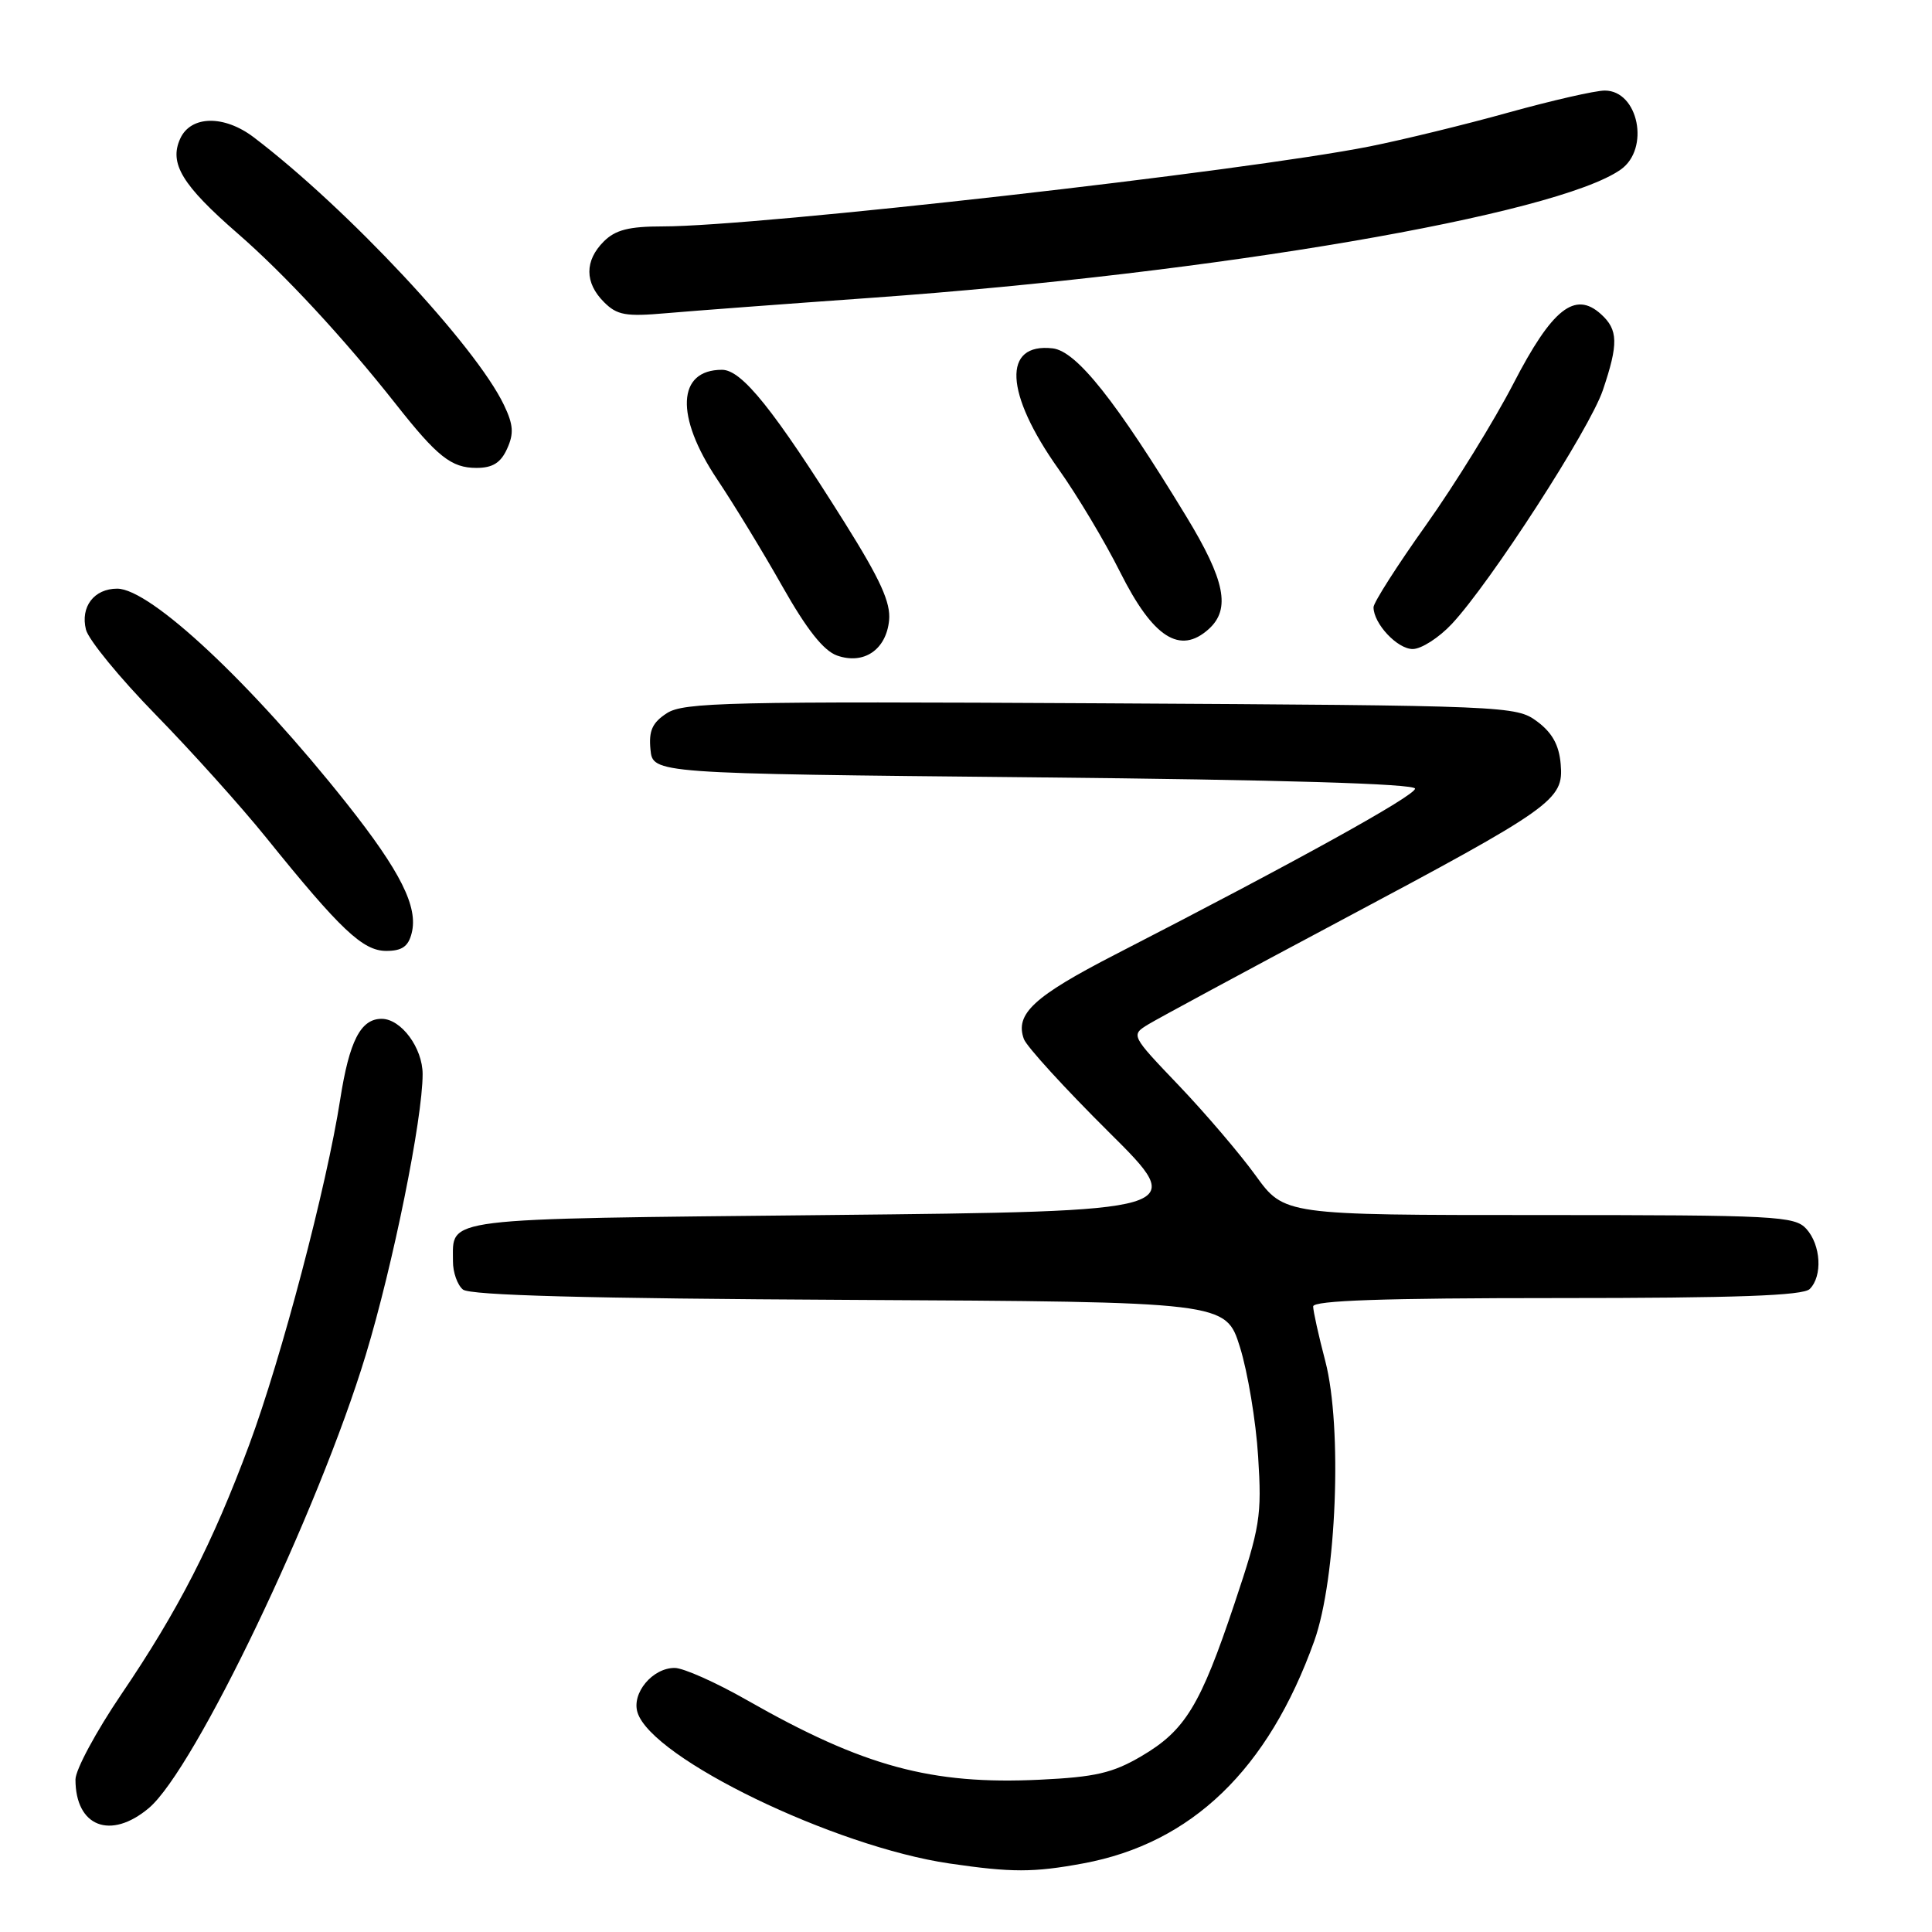 <?xml version="1.0" encoding="UTF-8" standalone="no"?>
<!DOCTYPE svg PUBLIC "-//W3C//DTD SVG 1.1//EN" "http://www.w3.org/Graphics/SVG/1.1/DTD/svg11.dtd" >
<svg xmlns="http://www.w3.org/2000/svg" xmlns:xlink="http://www.w3.org/1999/xlink" version="1.1" viewBox="0 0 256 256">
 <g >
 <path fill="currentColor"
d=" M 143.53 246.91 C 157.90 244.25 168.04 234.49 174.15 217.43 C 177.10 209.18 177.89 189.09 175.61 180.36 C 174.72 176.98 174.00 173.71 174.00 173.11 C 174.00 172.32 183.38 172.00 206.30 172.00 C 230.09 172.00 238.92 171.68 239.80 170.80 C 241.52 169.08 241.28 164.97 239.35 162.83 C 237.80 161.13 235.37 161.00 203.93 161.00 C 170.17 161.00 170.17 161.00 166.37 155.75 C 164.28 152.86 159.70 147.50 156.20 143.83 C 149.83 137.16 149.83 137.16 152.16 135.73 C 153.45 134.95 164.85 128.79 177.50 122.06 C 205.91 106.93 207.21 106.00 206.80 101.26 C 206.59 98.73 205.68 97.09 203.68 95.60 C 200.90 93.54 199.92 93.49 145.84 93.19 C 96.52 92.92 90.56 93.06 88.35 94.51 C 86.43 95.76 85.95 96.83 86.19 99.31 C 86.50 102.50 86.50 102.50 137.00 103.00 C 169.67 103.32 187.50 103.85 187.50 104.50 C 187.50 105.44 171.73 114.17 147.79 126.47 C 136.98 132.03 134.46 134.36 135.67 137.68 C 136.04 138.68 141.10 144.22 146.92 150.00 C 157.50 160.50 157.50 160.50 109.71 161.00 C 57.74 161.54 60.05 161.26 60.02 167.13 C 60.01 168.57 60.60 170.26 61.34 170.87 C 62.28 171.64 77.75 172.06 112.55 172.24 C 162.42 172.50 162.42 172.50 164.30 178.50 C 165.33 181.80 166.42 188.33 166.71 193.00 C 167.21 200.88 166.98 202.31 163.59 212.44 C 159.05 226.02 157.04 229.30 151.23 232.71 C 147.43 234.94 145.12 235.47 137.79 235.82 C 123.39 236.51 114.43 234.08 99.00 225.29 C 94.88 222.94 90.56 221.01 89.40 221.01 C 86.46 221.00 83.66 224.36 84.48 226.93 C 86.41 233.01 110.54 244.68 125.80 246.92 C 134.06 248.13 136.93 248.13 143.53 246.91 Z  M 19.72 239.58 C 25.80 234.47 42.20 200.20 48.47 179.52 C 52.08 167.62 56.00 148.25 56.00 142.33 C 56.00 138.85 53.15 135.00 50.57 135.00 C 47.79 135.00 46.29 137.93 45.08 145.67 C 43.28 157.22 37.30 179.91 33.03 191.42 C 28.17 204.50 23.61 213.40 16.09 224.48 C 12.74 229.42 10.00 234.51 10.00 235.79 C 10.00 242.04 14.64 243.85 19.72 239.58 Z  M 54.55 123.64 C 55.43 120.17 53.07 115.47 45.97 106.50 C 33.33 90.55 19.93 78.00 15.53 78.00 C 12.47 78.00 10.63 80.40 11.39 83.43 C 11.73 84.78 15.89 89.85 20.62 94.69 C 25.36 99.54 31.96 106.88 35.28 111.00 C 45.12 123.20 48.08 126.00 51.18 126.00 C 53.27 126.00 54.11 125.41 54.55 123.64 Z  M 117.81 82.20 C 118.04 79.85 116.66 76.81 111.96 69.31 C 102.52 54.27 98.30 49.00 95.67 49.00 C 89.71 49.00 89.44 55.15 95.02 63.50 C 97.23 66.80 101.13 73.20 103.68 77.72 C 106.90 83.41 109.12 86.22 110.91 86.86 C 114.45 88.11 117.42 86.11 117.81 82.20 Z  M 192.38 82.67 C 197.50 77.19 210.64 56.86 212.38 51.72 C 214.47 45.55 214.42 43.69 212.14 41.63 C 208.69 38.50 205.66 40.91 200.54 50.82 C 198.00 55.73 192.80 64.16 188.97 69.55 C 185.13 74.94 182.00 79.85 182.00 80.46 C 182.00 82.63 185.15 86.00 187.19 86.00 C 188.33 86.00 190.67 84.50 192.38 82.67 Z  M 160.17 83.35 C 163.10 80.70 162.33 76.88 157.18 68.42 C 147.85 53.08 142.65 46.53 139.49 46.16 C 132.80 45.39 133.12 52.09 140.25 62.14 C 142.74 65.64 146.41 71.78 148.42 75.80 C 152.78 84.50 156.35 86.80 160.17 83.35 Z  M 67.19 59.47 C 68.11 57.46 68.03 56.28 66.78 53.67 C 63.04 45.83 46.00 27.60 33.62 18.19 C 29.69 15.21 25.28 15.29 23.88 18.37 C 22.38 21.65 24.13 24.53 31.50 30.94 C 37.68 36.31 45.56 44.81 52.43 53.52 C 57.95 60.53 59.81 62.00 63.13 62.00 C 65.27 62.00 66.35 61.33 67.19 59.47 Z  M 115.50 39.46 C 160.91 36.22 206.26 28.46 214.75 22.47 C 218.66 19.72 217.10 12.00 212.64 12.00 C 211.38 12.00 205.66 13.31 199.92 14.90 C 194.19 16.50 185.90 18.52 181.50 19.40 C 164.83 22.71 100.42 30.00 87.84 30.00 C 83.33 30.00 81.54 30.46 80.00 32.00 C 77.45 34.55 77.46 37.46 80.03 40.03 C 81.77 41.77 82.92 41.97 88.28 41.50 C 91.70 41.20 103.95 40.28 115.50 39.46 Z "/>
</g>
</svg>